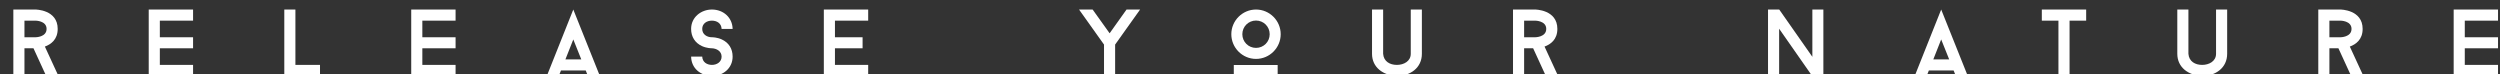 <svg width="840" height="25" xmlns="http://www.w3.org/2000/svg">
 <rect width="100%" height="100%" fill="#333333" stroke="none"/>
 <!-- Created with SVG-edit - http://svg-edit.googlecode.com/ -->

 <g>
  <title>Layer 1</title>
  <g id="svg_23">
   <g transform="matrix(1.595 0 0 1.595 -5324.96 -4339.35)" id="svg_5">
    <path id="svg_6" d="m3345.584,2730.766l-1.9,0l0,5.841l-2.34,0l0,-14.003l4.661,0c0,0 4.681,0 4.681,4.081c0,2.26 -1.44,3.261 -2.7,3.721l2.86,6.201l-2.581,0l-2.681,-5.841zm-1.9,-2.321l2.321,0c0,0 2.34,0 2.34,-1.76c0,-1.74 -2.34,-1.74 -2.34,-1.74l-2.321,0l0,3.5z" fill="#FFFFFF"/>
    <path id="svg_7" d="m3372.203,2724.945l0,3.5l7.001,0l0,2.321l-7.001,0l0,3.5l7.001,0l0,2.341l-9.342,0l0,-14.003l9.342,0l0,2.341l-7.001,0z" fill="#FFFFFF"/>
    <path id="svg_8" d="m3405.944,2734.266l0,2.341l-7.521,0l0,-14.003l2.34,0l0,11.662l5.181,0z" fill="#FFFFFF"/>
    <path id="svg_9" d="m3427.503,2724.945l0,3.5l7.001,0l0,2.321l-7.001,0l0,3.5l7.001,0l0,2.341l-9.342,0l0,-14.003l9.342,0l0,2.341l-7.001,0z" fill="#FFFFFF"/>
    <path id="svg_10" d="m3464.905,2736.606l-2.521,0l-0.46,-1.16l-5.221,0l-0.46,1.16l-2.521,0l5.581,-14.003l5.602,14.003zm-3.921,-3.501l-1.681,-4.2l-1.66,4.2l3.341,0z" fill="#FFFFFF"/>
    <path id="svg_11" d="m3484.122,2732.525l2.34,0c0.04,1.16 1,1.74 2.041,1.74c1.08,0 2.041,-0.64 2.041,-1.74c0,-1.18 -1.1,-1.72 -2.041,-1.76c-0.12,0 -1.08,0 -2.101,-0.461c-1.46,-0.68 -2.28,-1.96 -2.28,-3.62c0,-2.48 2.121,-4.081 4.381,-4.081c2.42,0 4.321,1.7 4.361,4.081l-2.32,0c-0.04,-1.16 -0.98,-1.74 -2.041,-1.74c-1.1,0 -2.041,0.62 -2.041,1.74c0,1.16 1,1.76 2.041,1.76c0.1,0 1.08,0 2.081,0.461c1.48,0.68 2.28,1.96 2.28,3.62c0,2.501 -2.1,4.081 -4.361,4.081c-2.42,-0.06 -4.341,-1.641 -4.381,-4.081z" fill="#FFFFFF"/>
    <path id="svg_12" d="m3514.422,2724.945l0,3.5l5.821,0l0,2.321l-5.821,0l0,3.5l7.001,0l0,2.341l-9.342,0l0,-14.003l9.342,0l0,2.341l-7.001,0z" fill="#FFFFFF"/>
    <path id="svg_13" d="m3578.704,2722.604l-5.261,7.382l0,6.621l-2.34,0l0,-6.621l-5.261,-7.382l2.861,0l3.581,5.001l3.561,-5.001l2.859,0z" fill="#FFFFFF"/>
    <path id="svg_14" d="m3597.921,2727.804c0,-2.86 2.34,-5.201 5.201,-5.201c2.86,0 5.201,2.341 5.201,5.201s-2.341,5.201 -5.201,5.201c-2.861,0 -5.201,-2.341 -5.201,-5.201zm9.762,8.802l-9.242,0l0,-2.32l9.242,0l0,2.32zm-7.442,-8.802c0,1.601 1.28,2.881 2.881,2.881c1.6,0 2.88,-1.28 2.88,-2.881s-1.28,-2.881 -2.88,-2.881c-1.6,0 -2.881,1.28 -2.881,2.881z" fill="#FFFFFF"/>
    <path id="svg_15" d="m3627.561,2731.926l0,-9.322l2.34,0l0,9.322c0.12,1.62 1.42,2.34 2.901,2.34c1.46,0 2.92,-0.78 2.92,-2.34l0,-9.322l2.341,0l0,9.322c0,2.98 -2.461,4.661 -5.261,4.681c-2.881,-0.12 -5.241,-1.801 -5.241,-4.681z" fill="#FFFFFF"/>
    <path id="svg_16" d="m3661.501,2730.766l-1.9,0l0,5.841l-2.34,0l0,-14.003l4.66,0c0,0 4.682,0 4.682,4.081c0,2.26 -1.44,3.261 -2.701,3.721l2.861,6.201l-2.581,0l-2.681,-5.841zm-1.9,-2.321l2.32,0c0,0 2.341,0 2.341,-1.76c0,-1.74 -2.341,-1.74 -2.341,-1.74l-2.32,0l0,3.5z" fill="#FFFFFF"/>
    <path id="svg_17" d="m3722.642,2736.606l-2.36,0l-6.96,-9.962l0,9.962l-2.34,0l0,-14.003l2.36,0l6.98,9.962l0,-9.962l2.32,0l0,14.003l0,0z" fill="#FFFFFF"/>
    <path id="svg_18" d="m3753.062,2736.606l-2.52,0l-0.461,-1.16l-5.221,0l-0.461,1.16l-2.52,0l5.58,-14.003l5.603,14.003zm-3.92,-3.501l-1.682,-4.2l-1.66,4.2l3.342,0z" fill="#FFFFFF"/>
    <path id="svg_19" d="m3778.001,2724.945l-3.5,0l0,11.662l-2.34,0l0,-11.662l-3.502,0l0,-2.341l9.342,0l0,2.341z" fill="#FFFFFF"/>
    <path id="svg_20" d="m3797.2,2731.926l0,-9.322l2.34,0l0,9.322c0.121,1.62 1.42,2.34 2.9,2.34c1.461,0 2.922,-0.78 2.922,-2.34l0,-9.322l2.34,0l0,9.322c0,2.98 -2.461,4.661 -5.262,4.681c-2.88,-0.12 -5.24,-1.801 -5.24,-4.681z" fill="#FFFFFF"/>
    <path id="svg_21" d="m3831.14,2730.766l-1.9,0l0,5.841l-2.34,0l0,-14.003l4.66,0c0,0 4.682,0 4.682,4.081c0,2.26 -1.441,3.261 -2.701,3.721l2.861,6.201l-2.58,0l-2.682,-5.841zm-1.901,-2.321l2.32,0c0,0 2.342,0 2.342,-1.76c0,-1.74 -2.342,-1.74 -2.342,-1.74l-2.32,0l0,3.5z" fill="#FFFFFF"/>
    <path id="svg_22" d="m3857.759,2724.945l0,3.5l7.002,0l0,2.321l-7.002,0l0,3.5l7.002,0l0,2.341l-9.342,0l0,-14.003l9.342,0l0,2.341l-7.002,0z" fill="#FFFFFF"/>
   </g>
  </g>
 </g>
</svg>